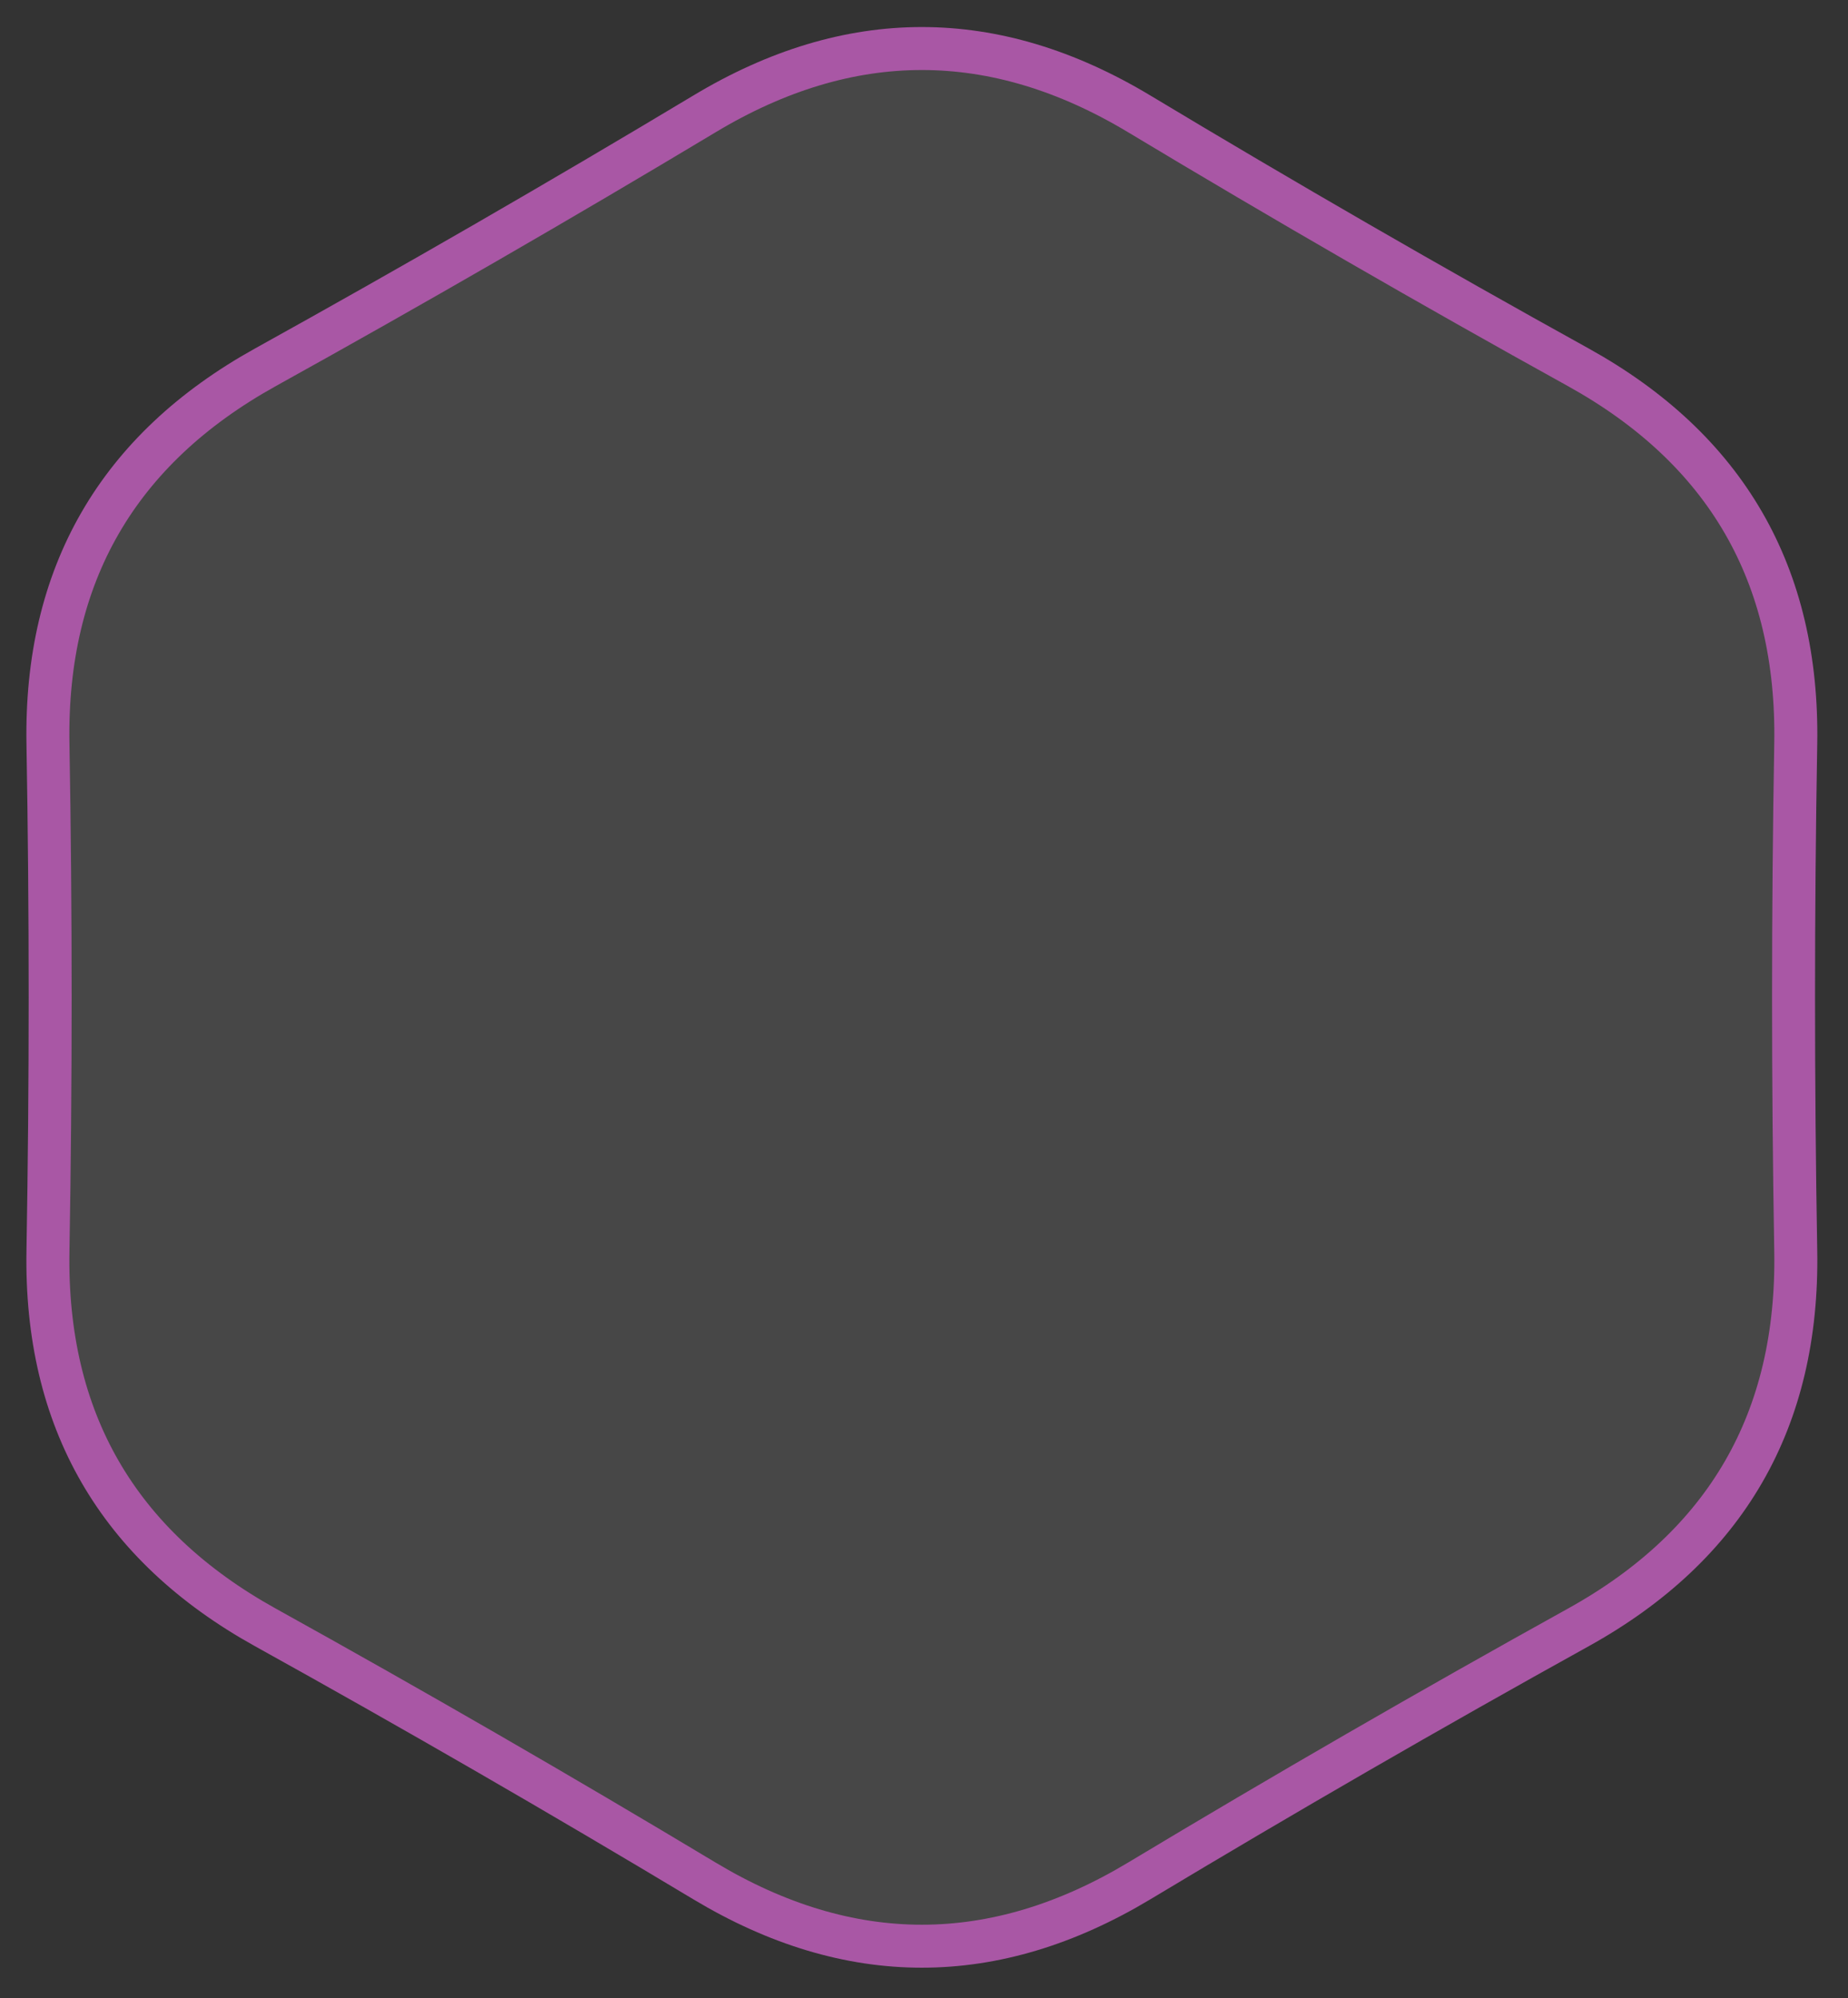 <svg xmlns="http://www.w3.org/2000/svg" width="172" height="186" viewBox="0 0 172 186">
  <rect x="0" y="0" width="172" height="186" fill="#333333" stroke="none"/>
  <defs>
    <style>
      .cls-1 {
        fill: #fff;
        fill-opacity: 0.1;
        stroke: #a957a5;
        stroke-linejoin: round;
        stroke-width: 4px;
        fill-rule: evenodd;
      }
    </style>
  </defs>
  <path id="Shape_2_copy_3" data-name="Shape 2 copy 3" class="cls-1" d="M541.568,1583.07q-20.232-12.15-40.872-23.6t-20.232-35.04q0.41-23.6,0-47.19t20.232-35.05q20.64-11.445,40.872-23.59,20.232-12.165,40.464,0t40.872,23.59q20.64,11.445,20.232,35.05t0,47.19q0.408,23.6-20.232,35.04t-40.872,23.6Q561.8,1595.22,541.568,1583.07Z" transform="translate(-476 -1408)"/>
</svg>
